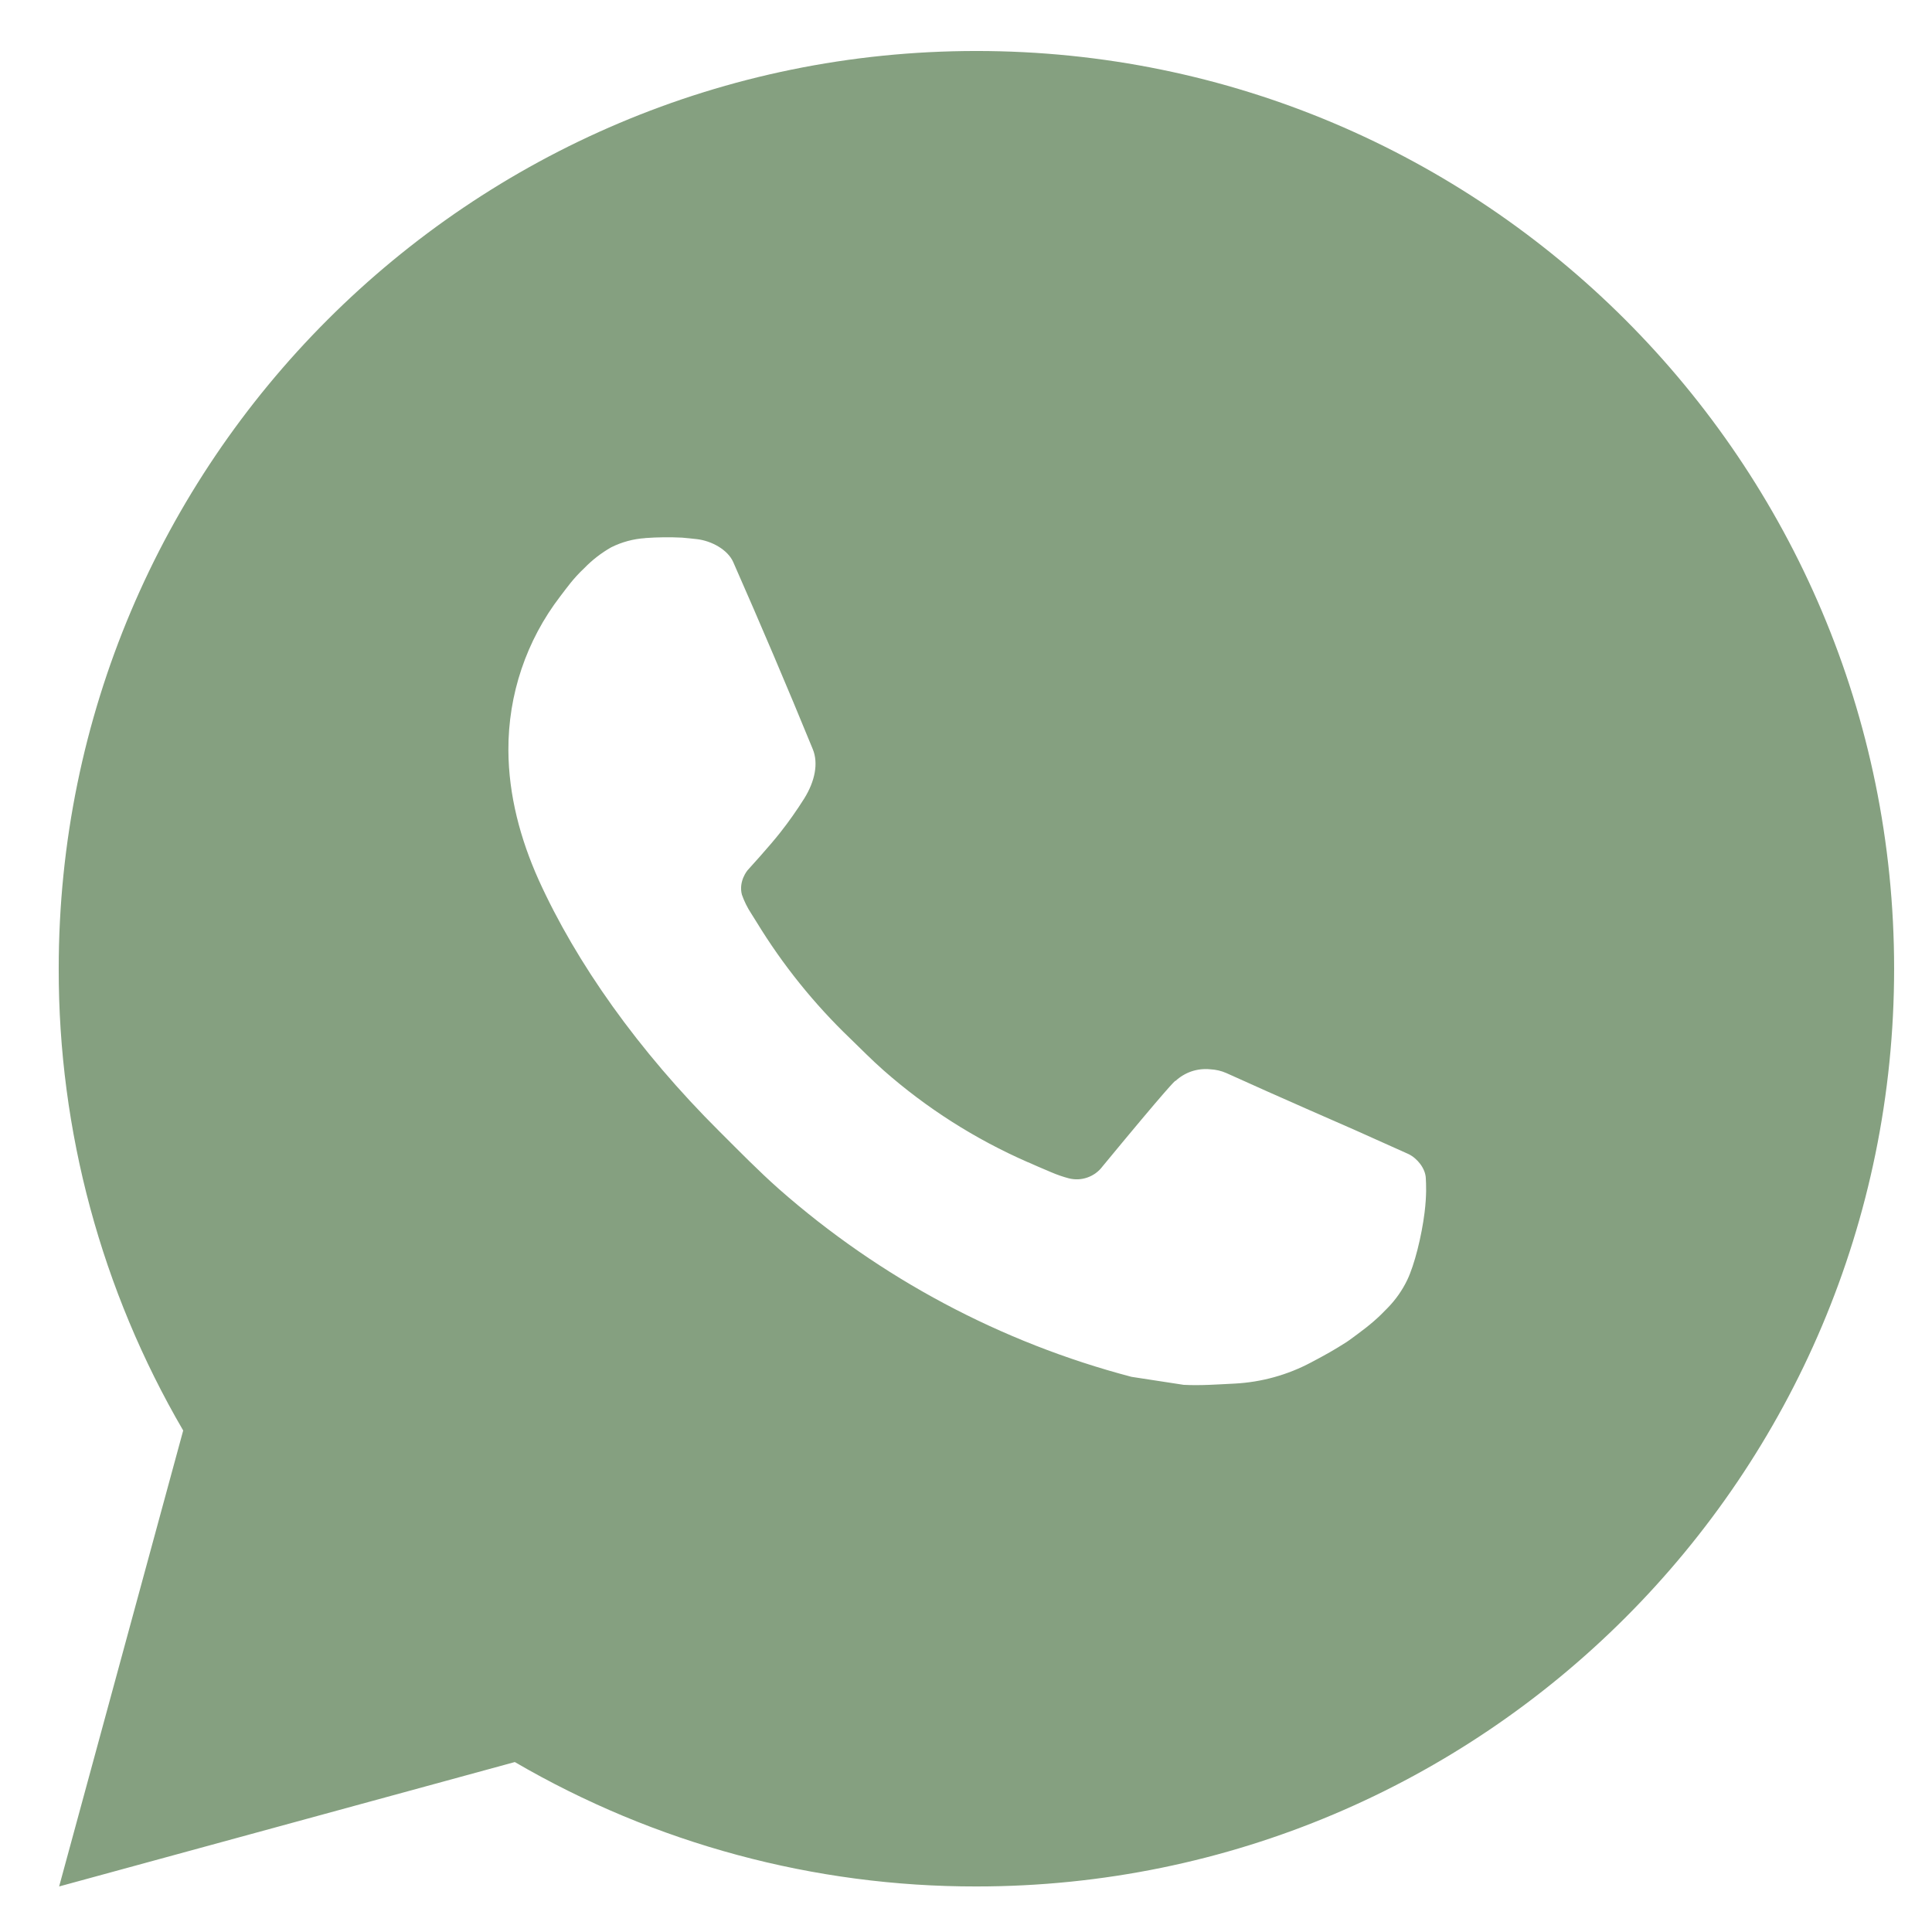 <svg width="28" height="28" viewBox="0 0 28 28" fill="none" xmlns="http://www.w3.org/2000/svg">
<path d="M0.857 27.34L2.655 20.732C1.47 18.701 0.847 16.391 0.851 14.039C0.851 6.694 6.806 0.739 14.151 0.739C21.497 0.739 27.451 6.694 27.451 14.039C27.451 21.385 21.497 27.34 14.151 27.34C11.801 27.343 9.492 26.721 7.461 25.537L0.857 27.34ZM9.351 7.799C9.18 7.81 9.012 7.855 8.858 7.932C8.714 8.014 8.582 8.116 8.467 8.235C8.307 8.385 8.217 8.516 8.12 8.642C7.628 9.282 7.364 10.067 7.368 10.874C7.371 11.526 7.541 12.16 7.807 12.753C8.351 13.953 9.246 15.223 10.429 16.4C10.713 16.683 10.991 16.968 11.29 17.233C12.758 18.525 14.507 19.457 16.398 19.954L17.154 20.07C17.401 20.083 17.647 20.064 17.894 20.052C18.281 20.032 18.66 19.927 19.002 19.745C19.223 19.628 19.326 19.57 19.511 19.453C19.511 19.453 19.569 19.415 19.677 19.333C19.857 19.2 19.968 19.105 20.116 18.95C20.227 18.835 20.323 18.701 20.396 18.548C20.5 18.331 20.603 17.918 20.646 17.573C20.678 17.31 20.668 17.166 20.664 17.077C20.659 16.935 20.541 16.787 20.412 16.725L19.638 16.378C19.638 16.378 18.48 15.873 17.774 15.552C17.7 15.519 17.62 15.501 17.539 15.497C17.448 15.488 17.356 15.498 17.269 15.527C17.183 15.556 17.103 15.604 17.036 15.666V15.663C17.029 15.663 16.94 15.739 15.979 16.904C15.924 16.978 15.848 17.034 15.76 17.065C15.673 17.096 15.579 17.1 15.489 17.077C15.403 17.054 15.318 17.025 15.235 16.989C15.07 16.92 15.013 16.894 14.9 16.844L14.893 16.842C14.133 16.509 13.428 16.061 12.805 15.512C12.638 15.365 12.482 15.206 12.323 15.052C11.799 14.55 11.343 13.983 10.966 13.365L10.887 13.239C10.831 13.154 10.786 13.062 10.752 12.966C10.701 12.771 10.833 12.614 10.833 12.614C10.833 12.614 11.156 12.26 11.306 12.068C11.432 11.909 11.548 11.743 11.656 11.572C11.813 11.319 11.862 11.06 11.78 10.859C11.408 9.95 11.022 9.044 10.626 8.145C10.547 7.967 10.314 7.839 10.103 7.814C10.031 7.806 9.959 7.798 9.887 7.792C9.709 7.783 9.53 7.785 9.351 7.798V7.799Z" fill="#85A080"/>
</svg>

